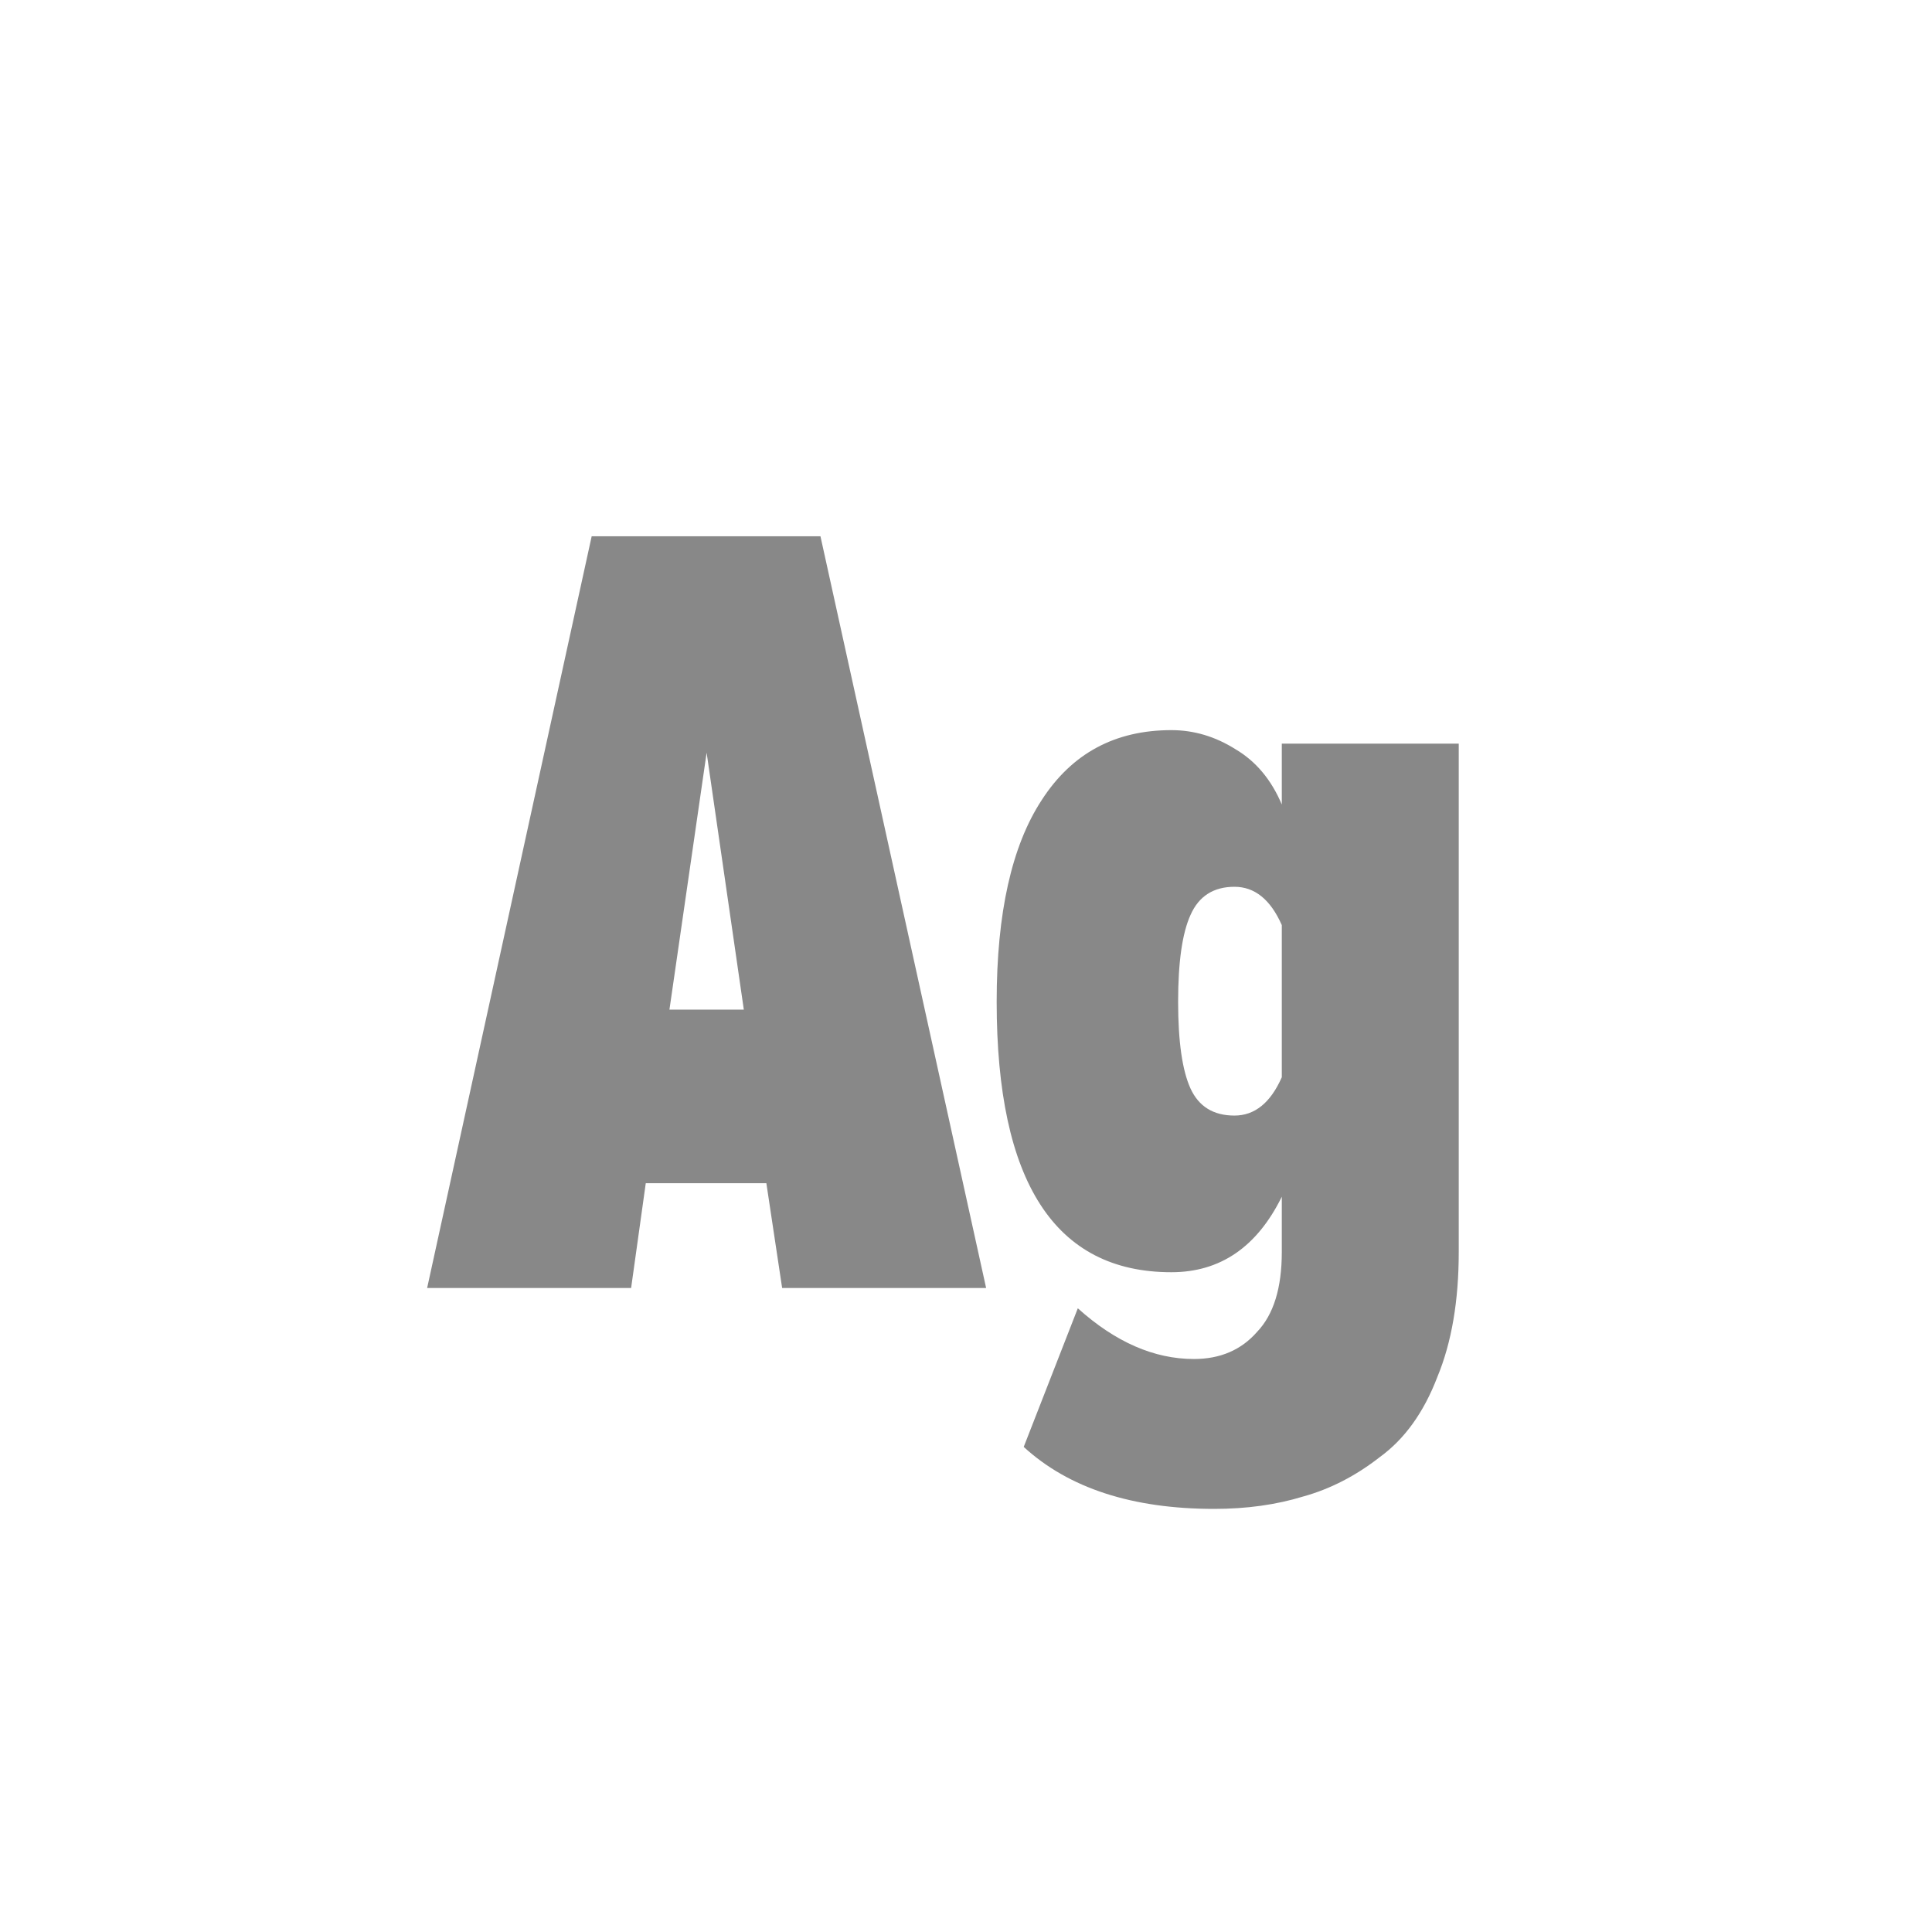 <svg width="24" height="24" viewBox="0 0 24 24" fill="none" xmlns="http://www.w3.org/2000/svg">
<path d="M12.25 16H9.716L9.52 14.698H8.022L7.84 16H5.306L7.35 6.662H10.192L12.25 16ZM9.24 12.542L8.778 9.35L8.316 12.542H9.24ZM15.083 18.744C14.066 18.744 13.277 18.487 12.717 17.974L13.389 16.252C13.856 16.672 14.337 16.882 14.831 16.882C15.158 16.882 15.419 16.77 15.615 16.546C15.821 16.331 15.923 16 15.923 15.552V14.866C15.615 15.491 15.158 15.804 14.551 15.804C13.105 15.804 12.381 14.684 12.381 12.444C12.381 11.343 12.568 10.507 12.941 9.938C13.315 9.359 13.851 9.07 14.551 9.07C14.831 9.07 15.097 9.149 15.349 9.308C15.601 9.457 15.793 9.686 15.923 9.994V9.238H18.121V15.552C18.121 16.159 18.033 16.677 17.855 17.106C17.687 17.545 17.449 17.876 17.141 18.1C16.843 18.333 16.525 18.497 16.189 18.59C15.853 18.693 15.485 18.744 15.083 18.744ZM15.335 13.858C15.587 13.858 15.783 13.699 15.923 13.382V11.492C15.783 11.175 15.587 11.016 15.335 11.016C15.074 11.016 14.892 11.133 14.789 11.366C14.687 11.59 14.635 11.949 14.635 12.444C14.635 12.939 14.687 13.298 14.789 13.522C14.892 13.746 15.074 13.858 15.335 13.858Z" fill="#888888"/>
</svg>
